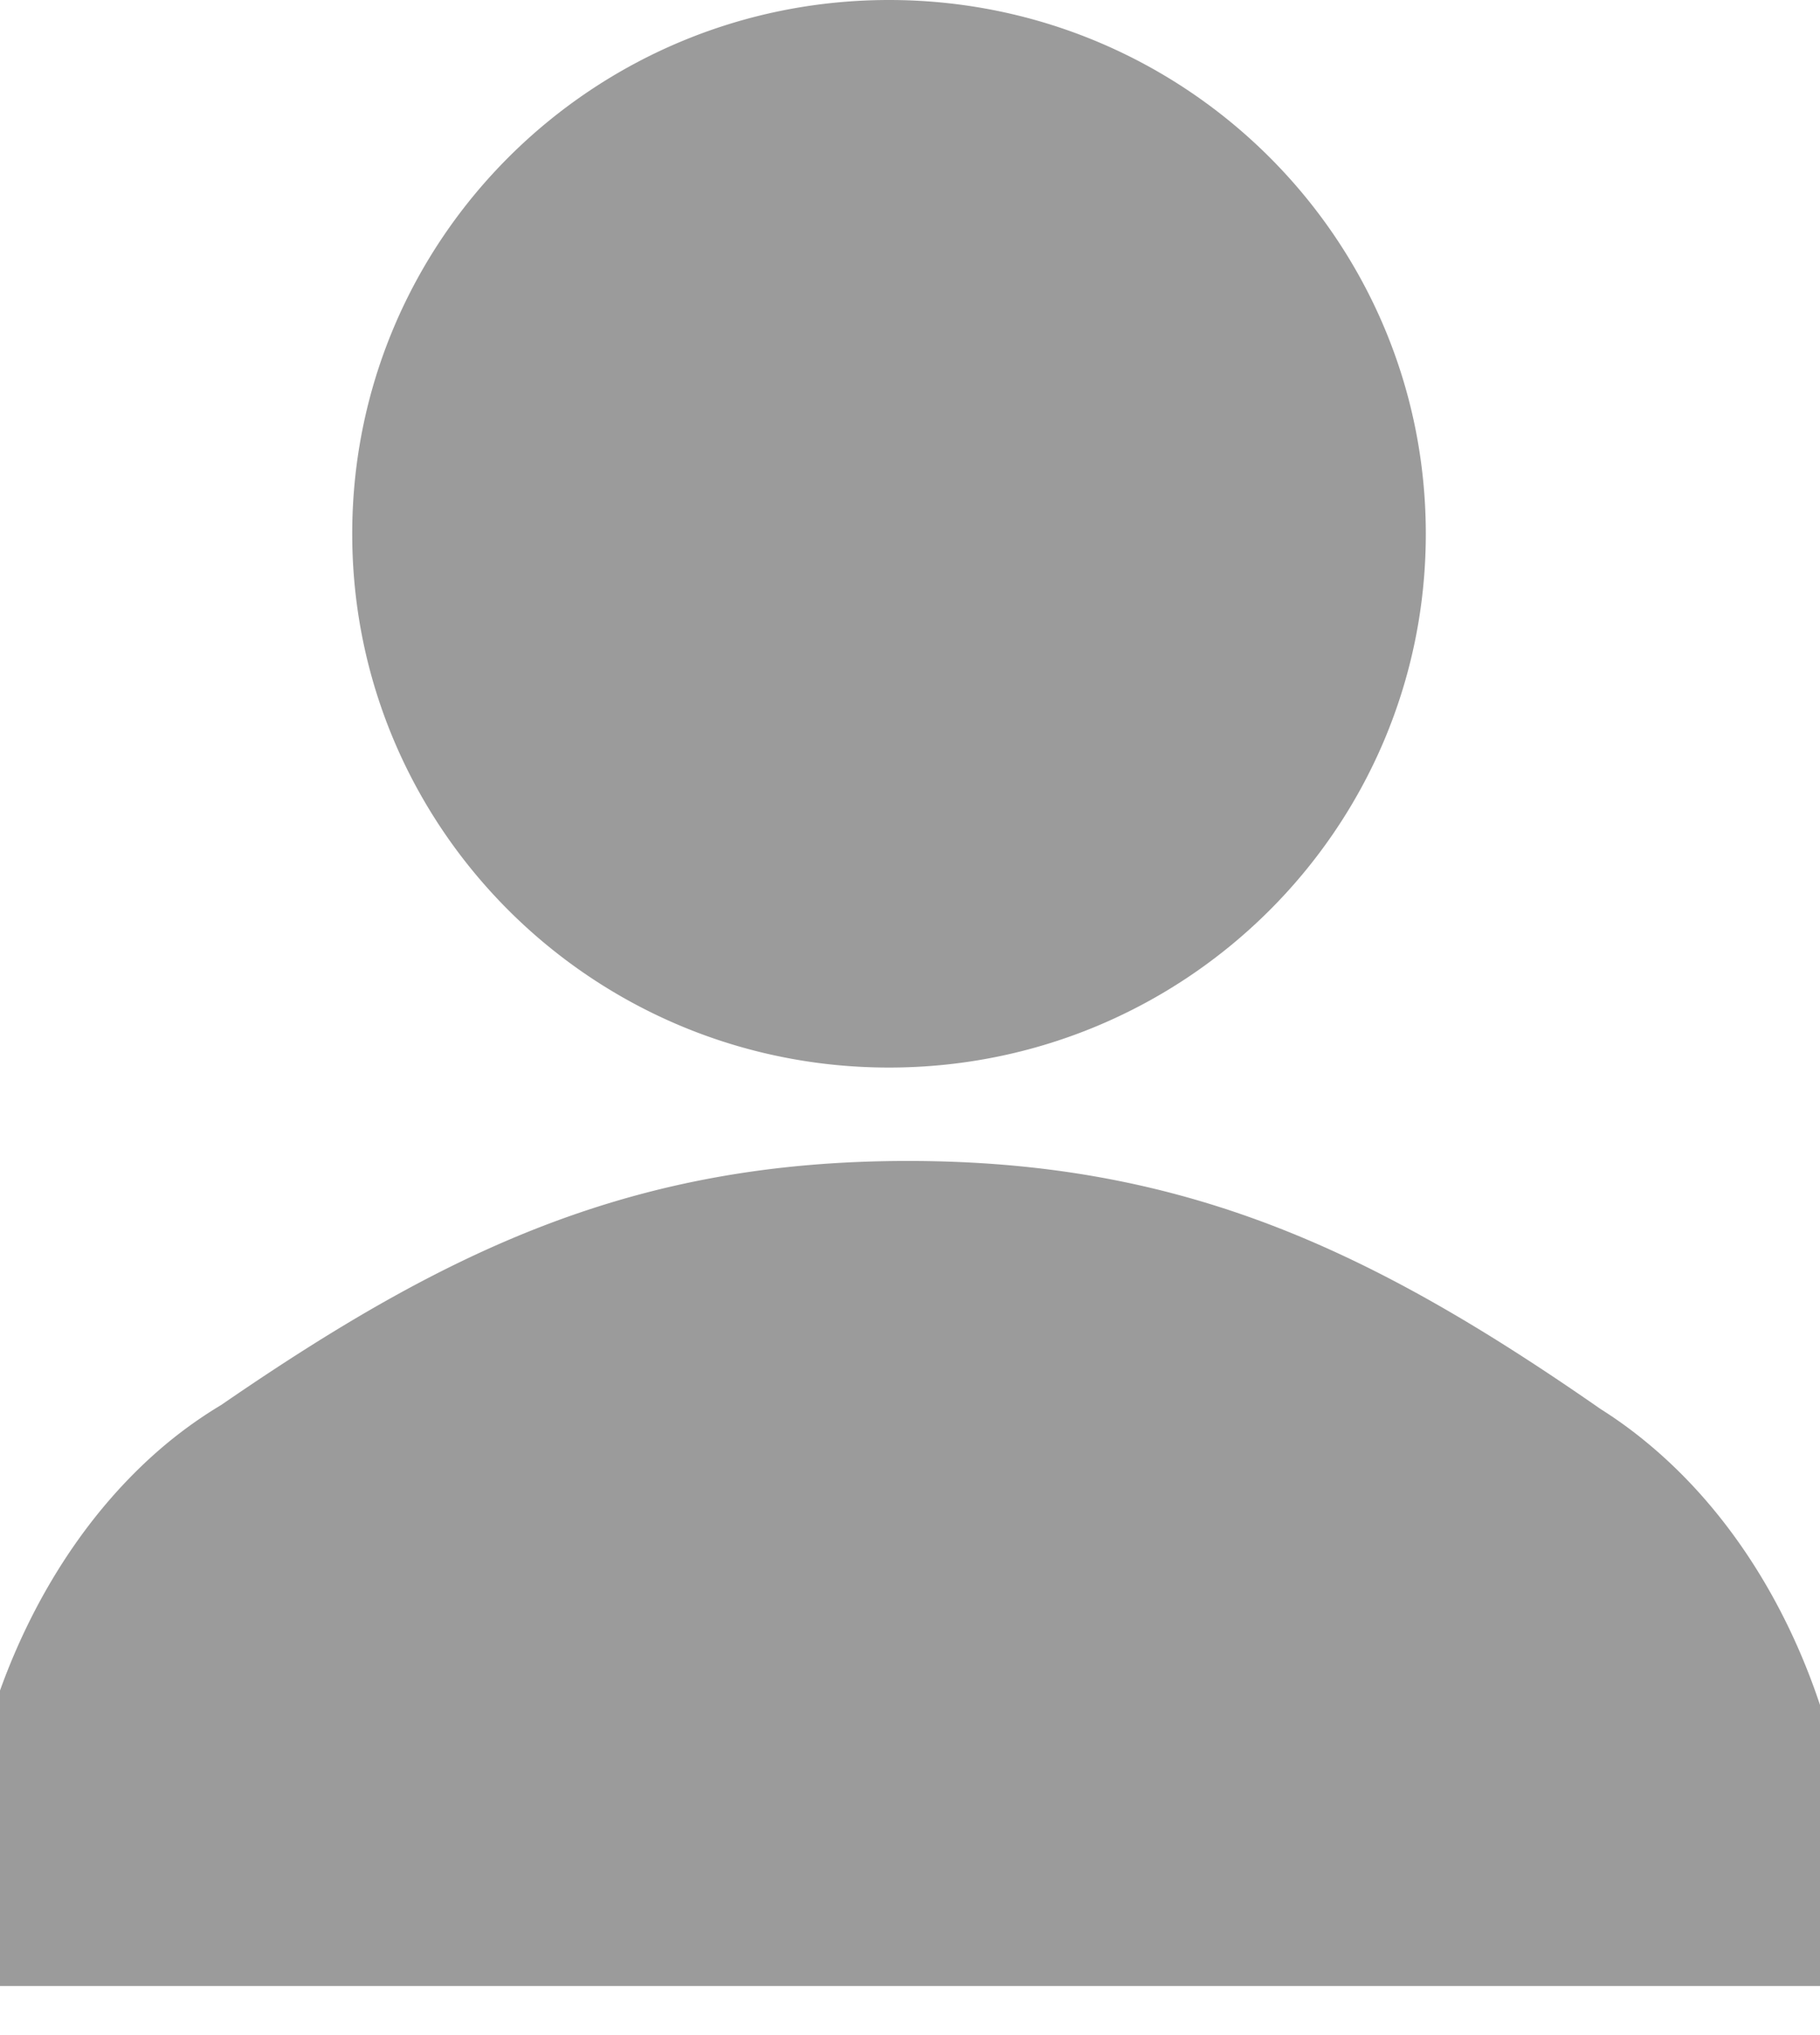 <svg xmlns="http://www.w3.org/2000/svg" width="17" height="19" viewBox="0 0 17 19">
    <path fill="#9B9B9B" fill-rule="evenodd" d="M15.404 13.486a4.108 4.108 0 0 0-.452-.33c-2.125-1.477-3.886-2.317-6.472-2.317-2.561 0-4.301.825-6.412 2.277a4.1 4.1 0 0 0-.573.414C.85 14.087.33 14.867 0 15.783v2.759h17v-2.624c-.333-1-.893-1.846-1.596-2.432zM3.29 4.984c0 2.752 2.245 4.983 5.014 4.983 2.77 0 5.014-2.231 5.014-4.983C13.318 2.23 11.073 0 8.304 0S3.29 2.231 3.29 4.984z"/>
</svg>
